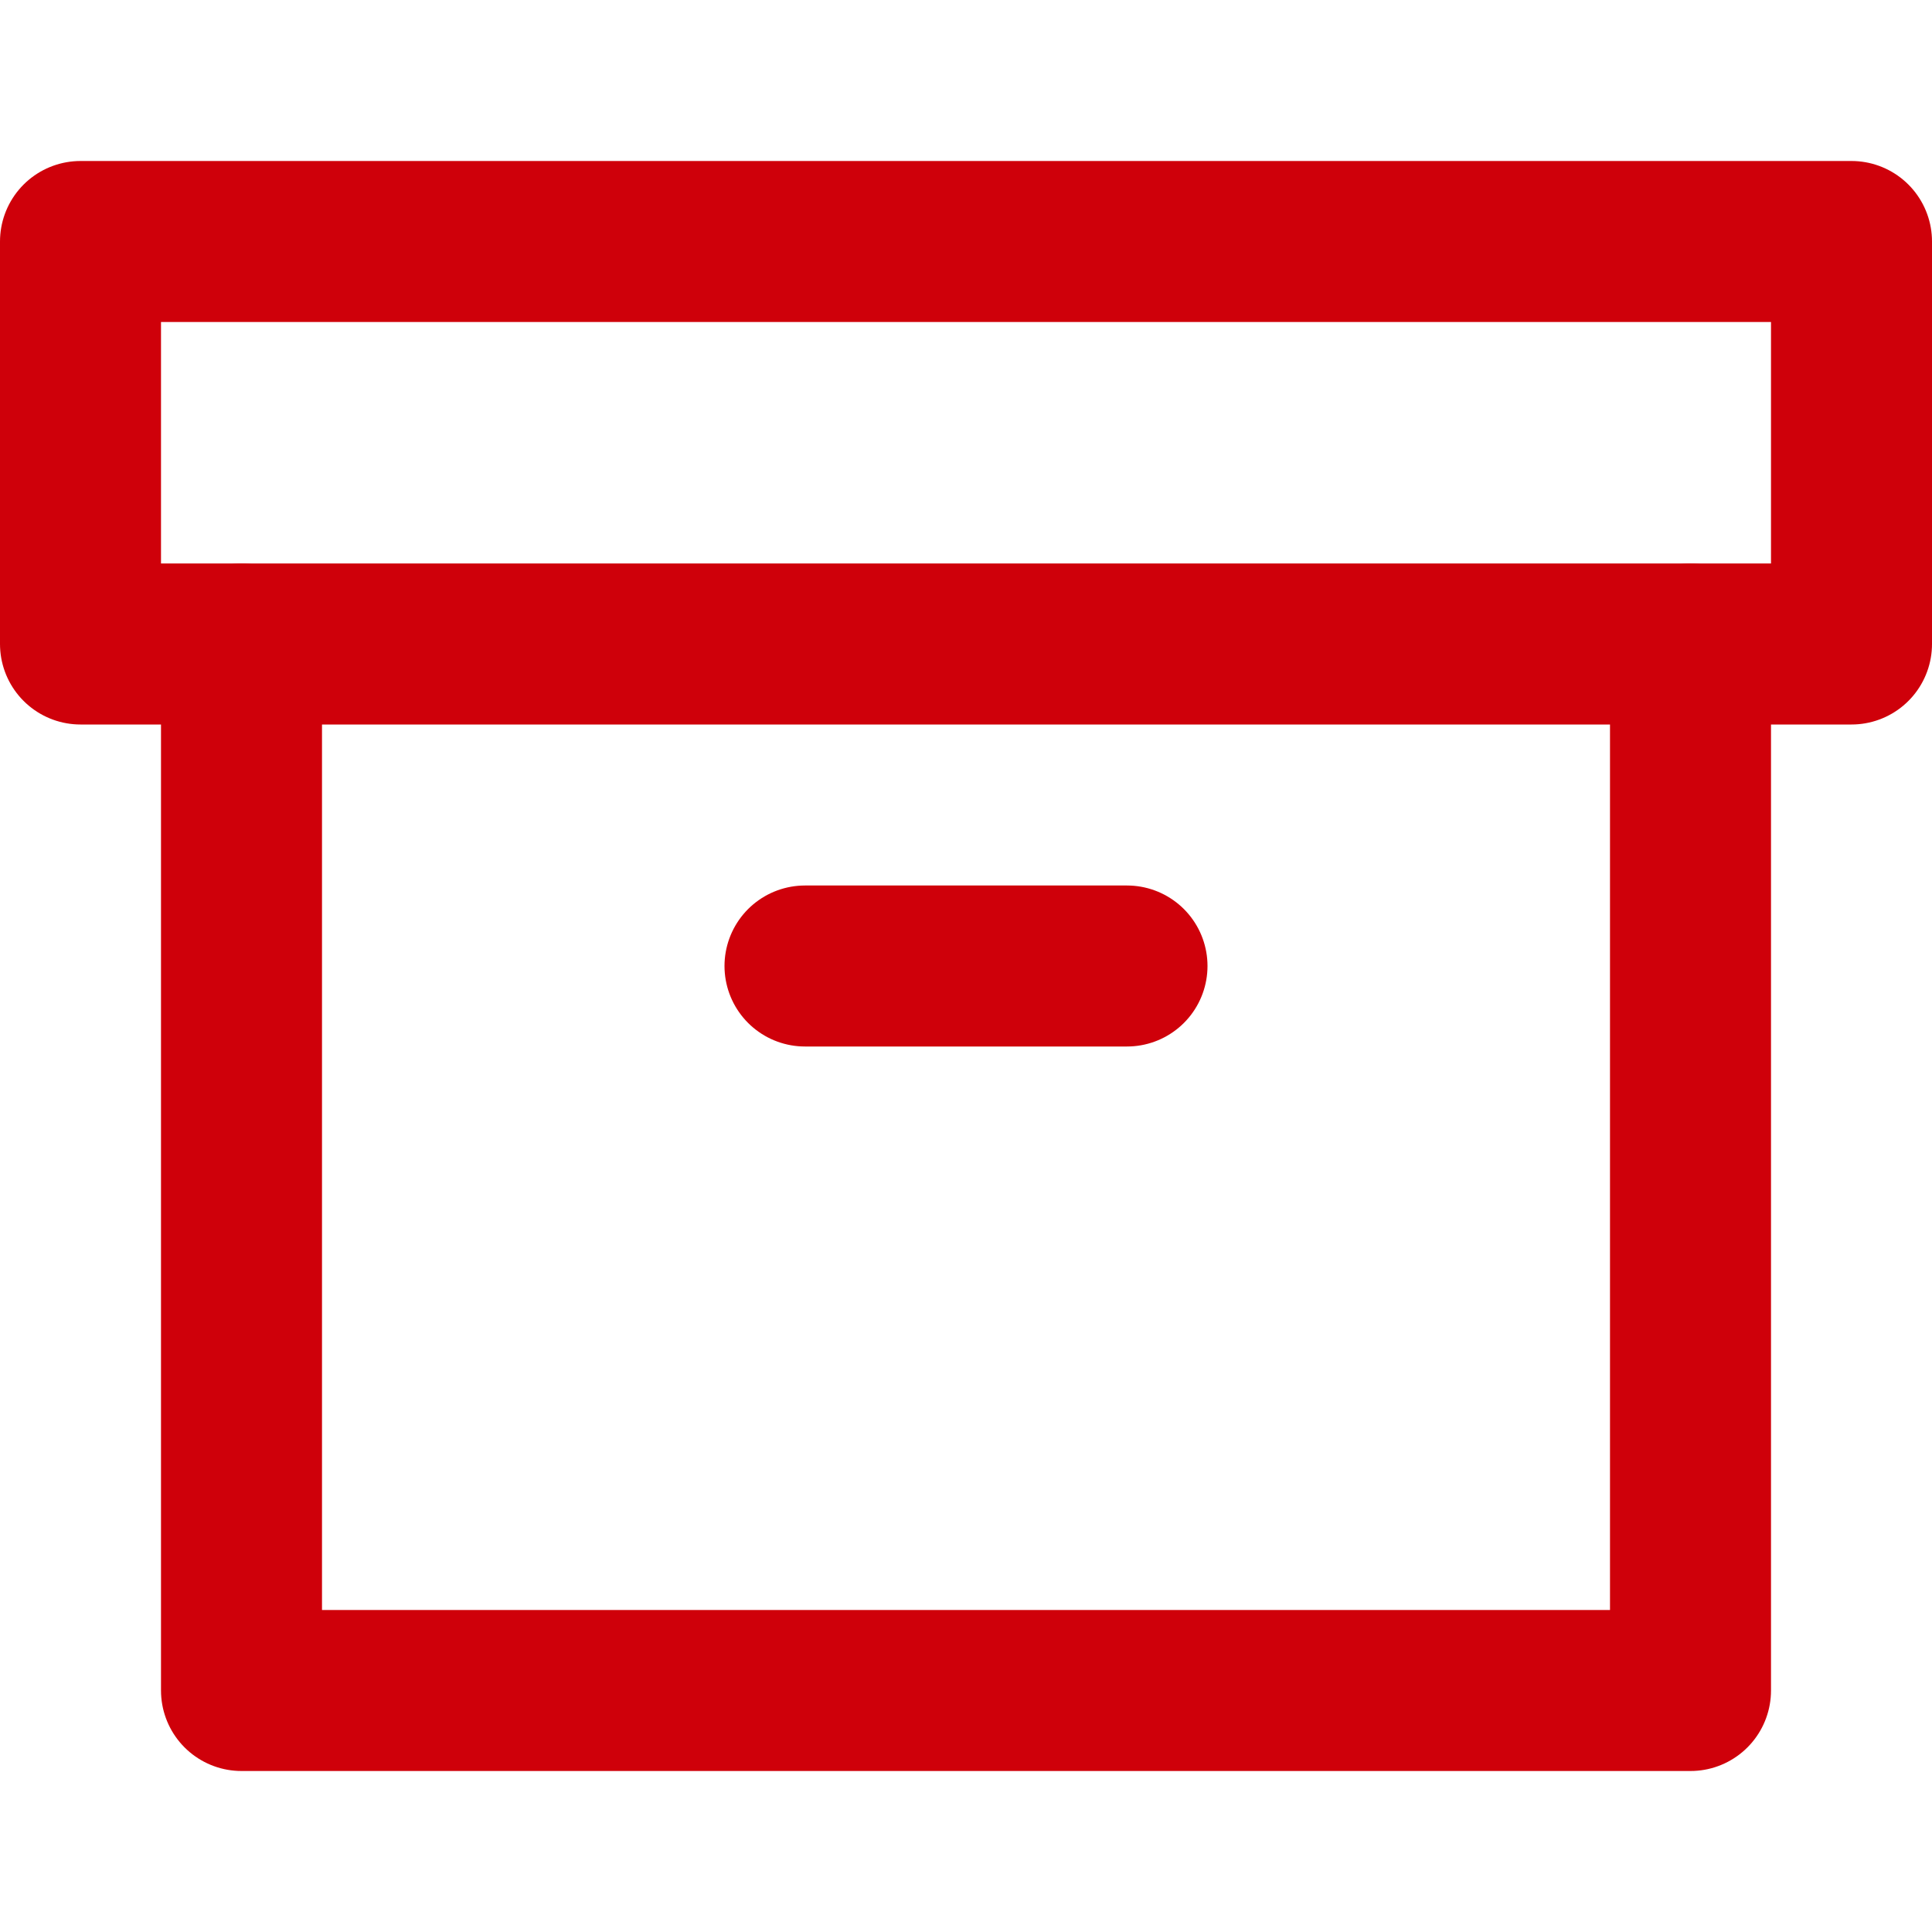 <svg xmlns="http://www.w3.org/2000/svg" width="24" height="24" viewBox="0 0 24 24" fill="none" stroke="#cf000a"
     stroke-width="2" stroke-linecap="round" stroke-linejoin="round" class="feather feather-archive">
    <polyline points="21 8 21 21 3 21 3 8"></polyline>
    <rect x="1" y="3" width="22" height="5"></rect>
    <line x1="10" y1="12" x2="14" y2="12"></line>
</svg>